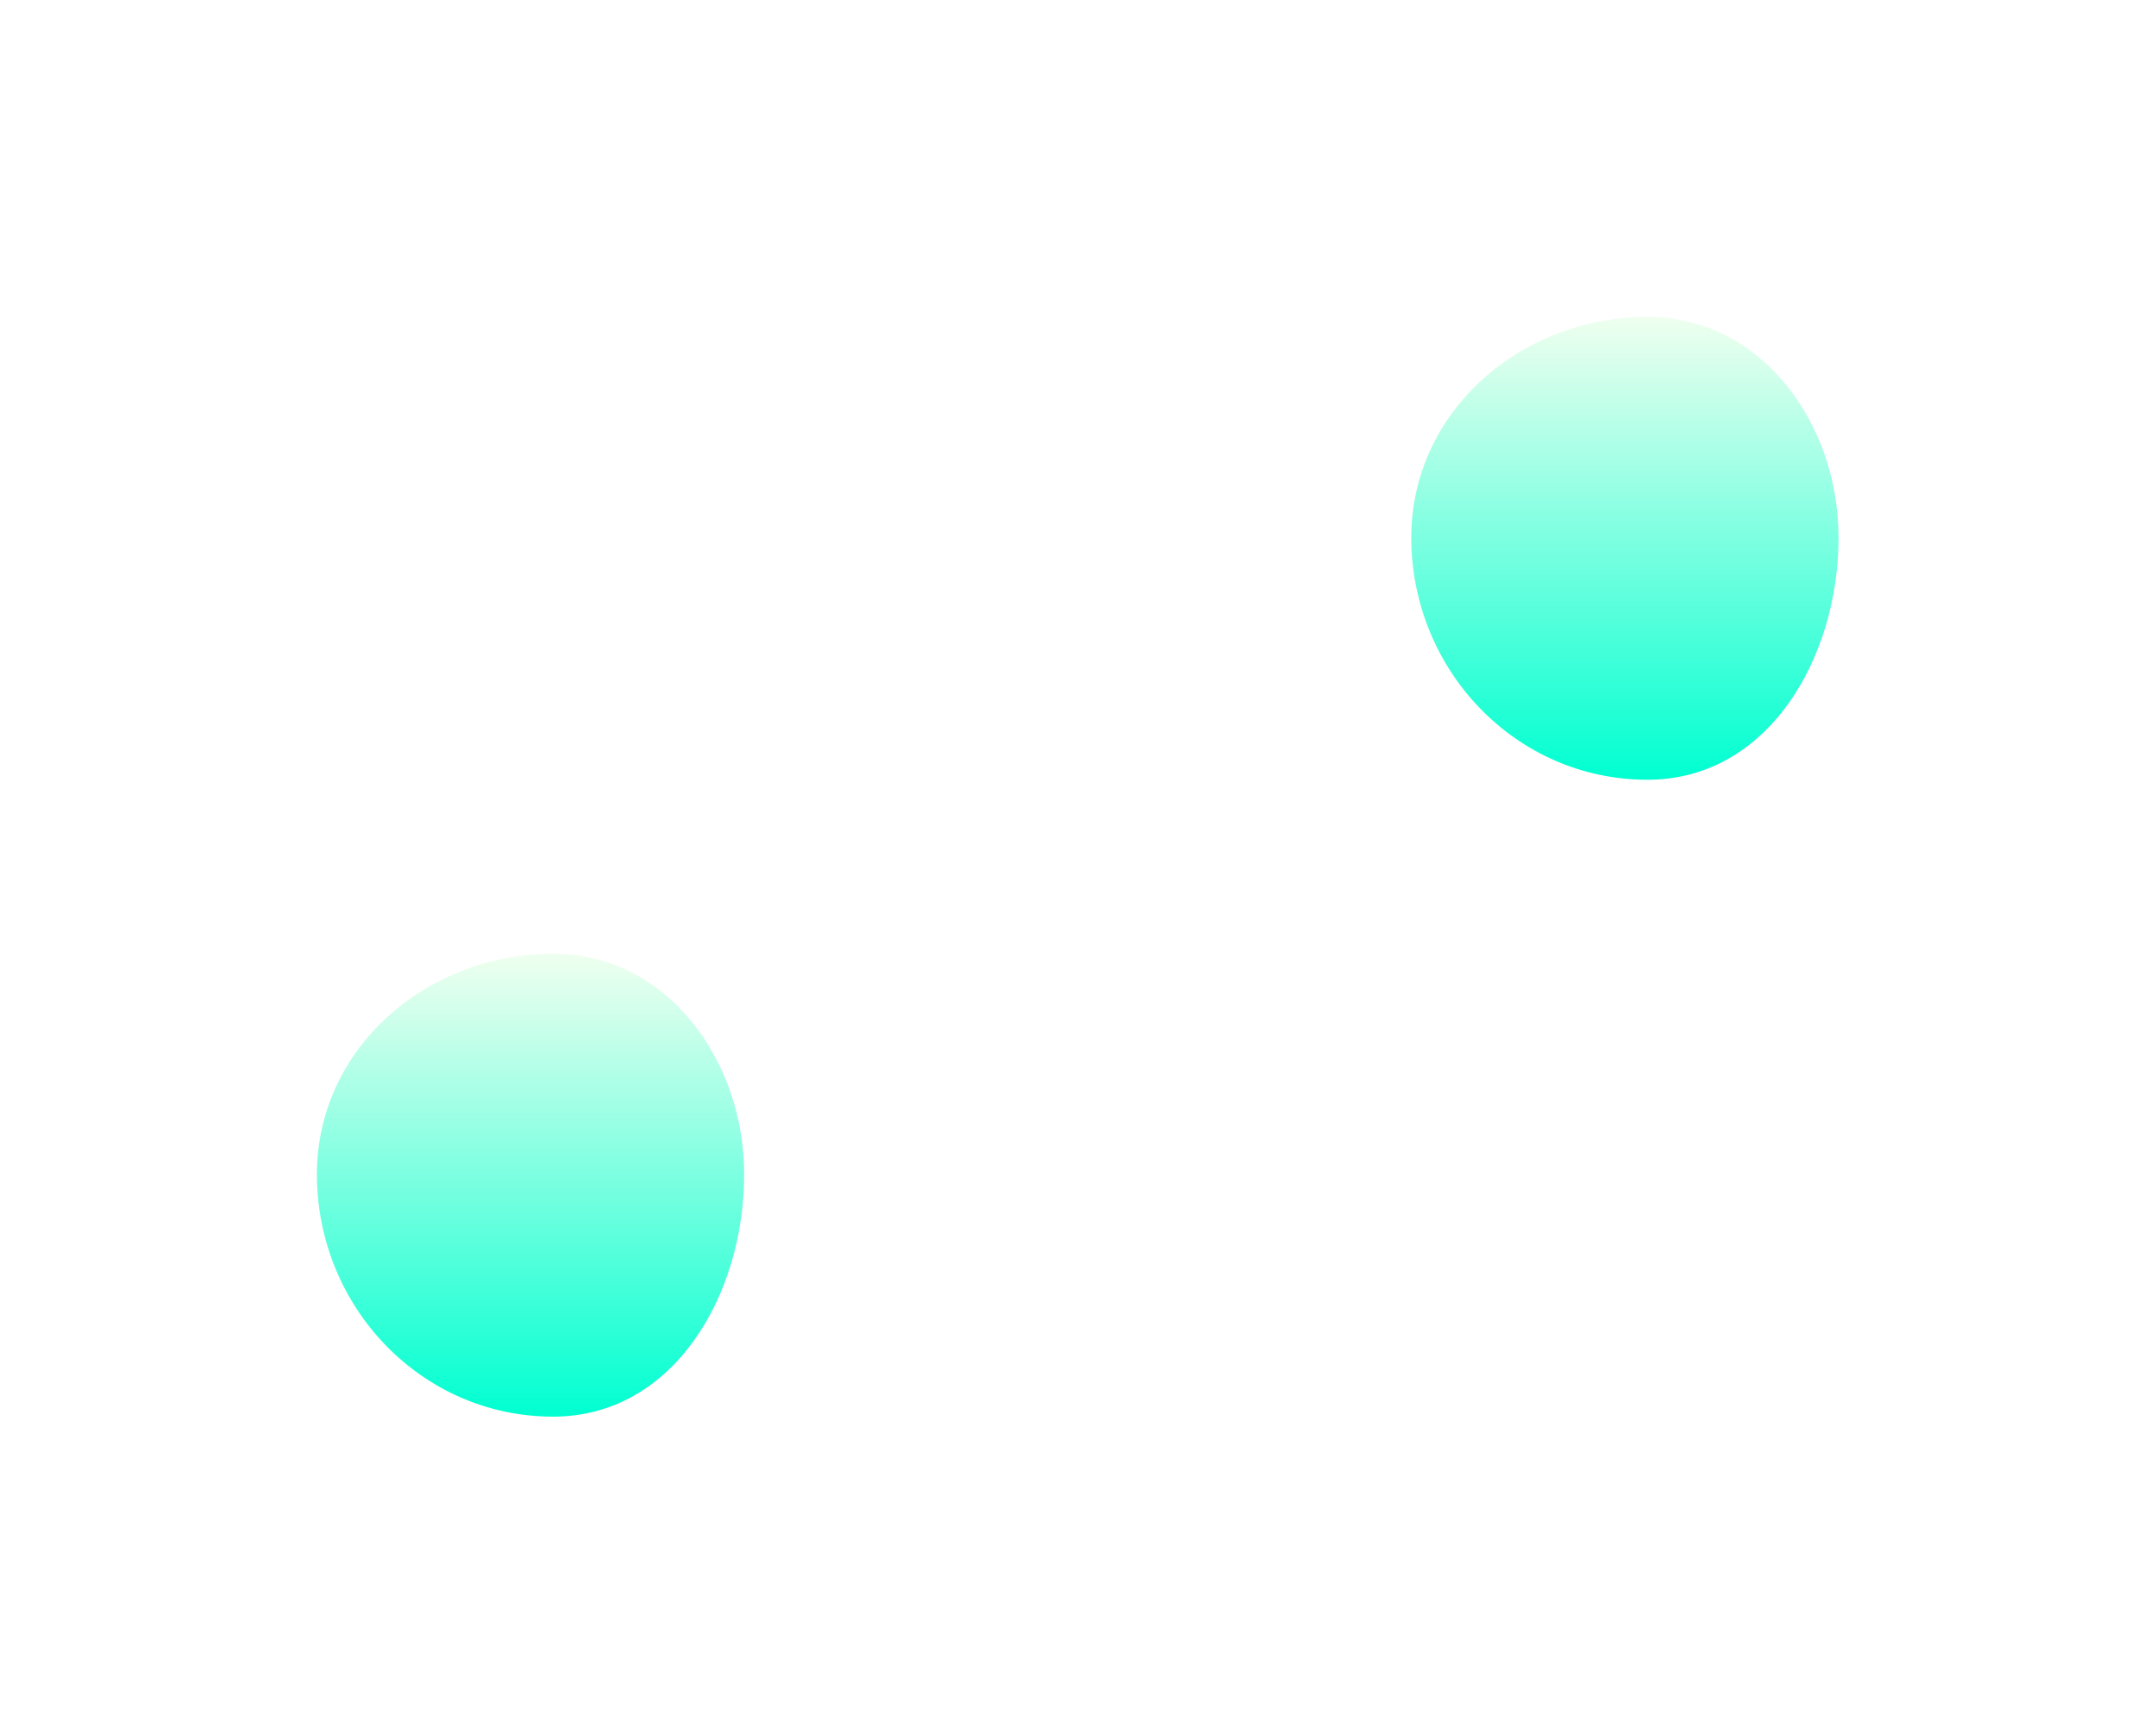 <svg width="2041" height="1642" viewBox="0 0 2041 1642" fill="none" xmlns="http://www.w3.org/2000/svg">
<g filter="url(#filter0_f_601_20584)">
<path fill-rule="evenodd" clip-rule="evenodd" d="M1559.63 300C1667.54 300 1740.48 401.017 1740.48 508.93C1740.48 622.997 1673.7 738.296 1559.63 738.296C1434.53 738.296 1336 634.031 1336 508.93C1336 389.413 1440.11 300 1559.63 300Z" fill="url(#paint0_linear_601_20584)"/>
</g>
<g filter="url(#filter1_f_601_20584)">
<path fill-rule="evenodd" clip-rule="evenodd" d="M523.63 903C631.543 903 704.478 1004.02 704.478 1111.93C704.478 1226 637.697 1341.3 523.63 1341.3C398.528 1341.3 300 1237.03 300 1111.93C300 992.413 404.113 903 523.63 903Z" fill="url(#paint1_linear_601_20584)"/>
</g>
<defs>
<filter id="filter0_f_601_20584" x="1036" y="0" width="1004.48" height="1038.3" filterUnits="userSpaceOnUse" color-interpolation-filters="sRGB">
<feFlood flood-opacity="0" result="BackgroundImageFix"/>
<feBlend mode="normal" in="SourceGraphic" in2="BackgroundImageFix" result="shape"/>
<feGaussianBlur stdDeviation="150" result="effect1_foregroundBlur_601_20584"/>
</filter>
<filter id="filter1_f_601_20584" x="0" y="603" width="1004.48" height="1038.3" filterUnits="userSpaceOnUse" color-interpolation-filters="sRGB">
<feFlood flood-opacity="0" result="BackgroundImageFix"/>
<feBlend mode="normal" in="SourceGraphic" in2="BackgroundImageFix" result="shape"/>
<feGaussianBlur stdDeviation="150" result="effect1_foregroundBlur_601_20584"/>
</filter>
<linearGradient id="paint0_linear_601_20584" x1="1538.24" y1="300" x2="1538.24" y2="738.296" gradientUnits="userSpaceOnUse">
<stop stop-color="#EFFFEF"/>
<stop offset="1" stop-color="#00FFD1"/>
</linearGradient>
<linearGradient id="paint1_linear_601_20584" x1="502.239" y1="903" x2="502.239" y2="1341.3" gradientUnits="userSpaceOnUse">
<stop stop-color="#EFFFEF"/>
<stop offset="1" stop-color="#00FFD1"/>
</linearGradient>
</defs>
</svg>
